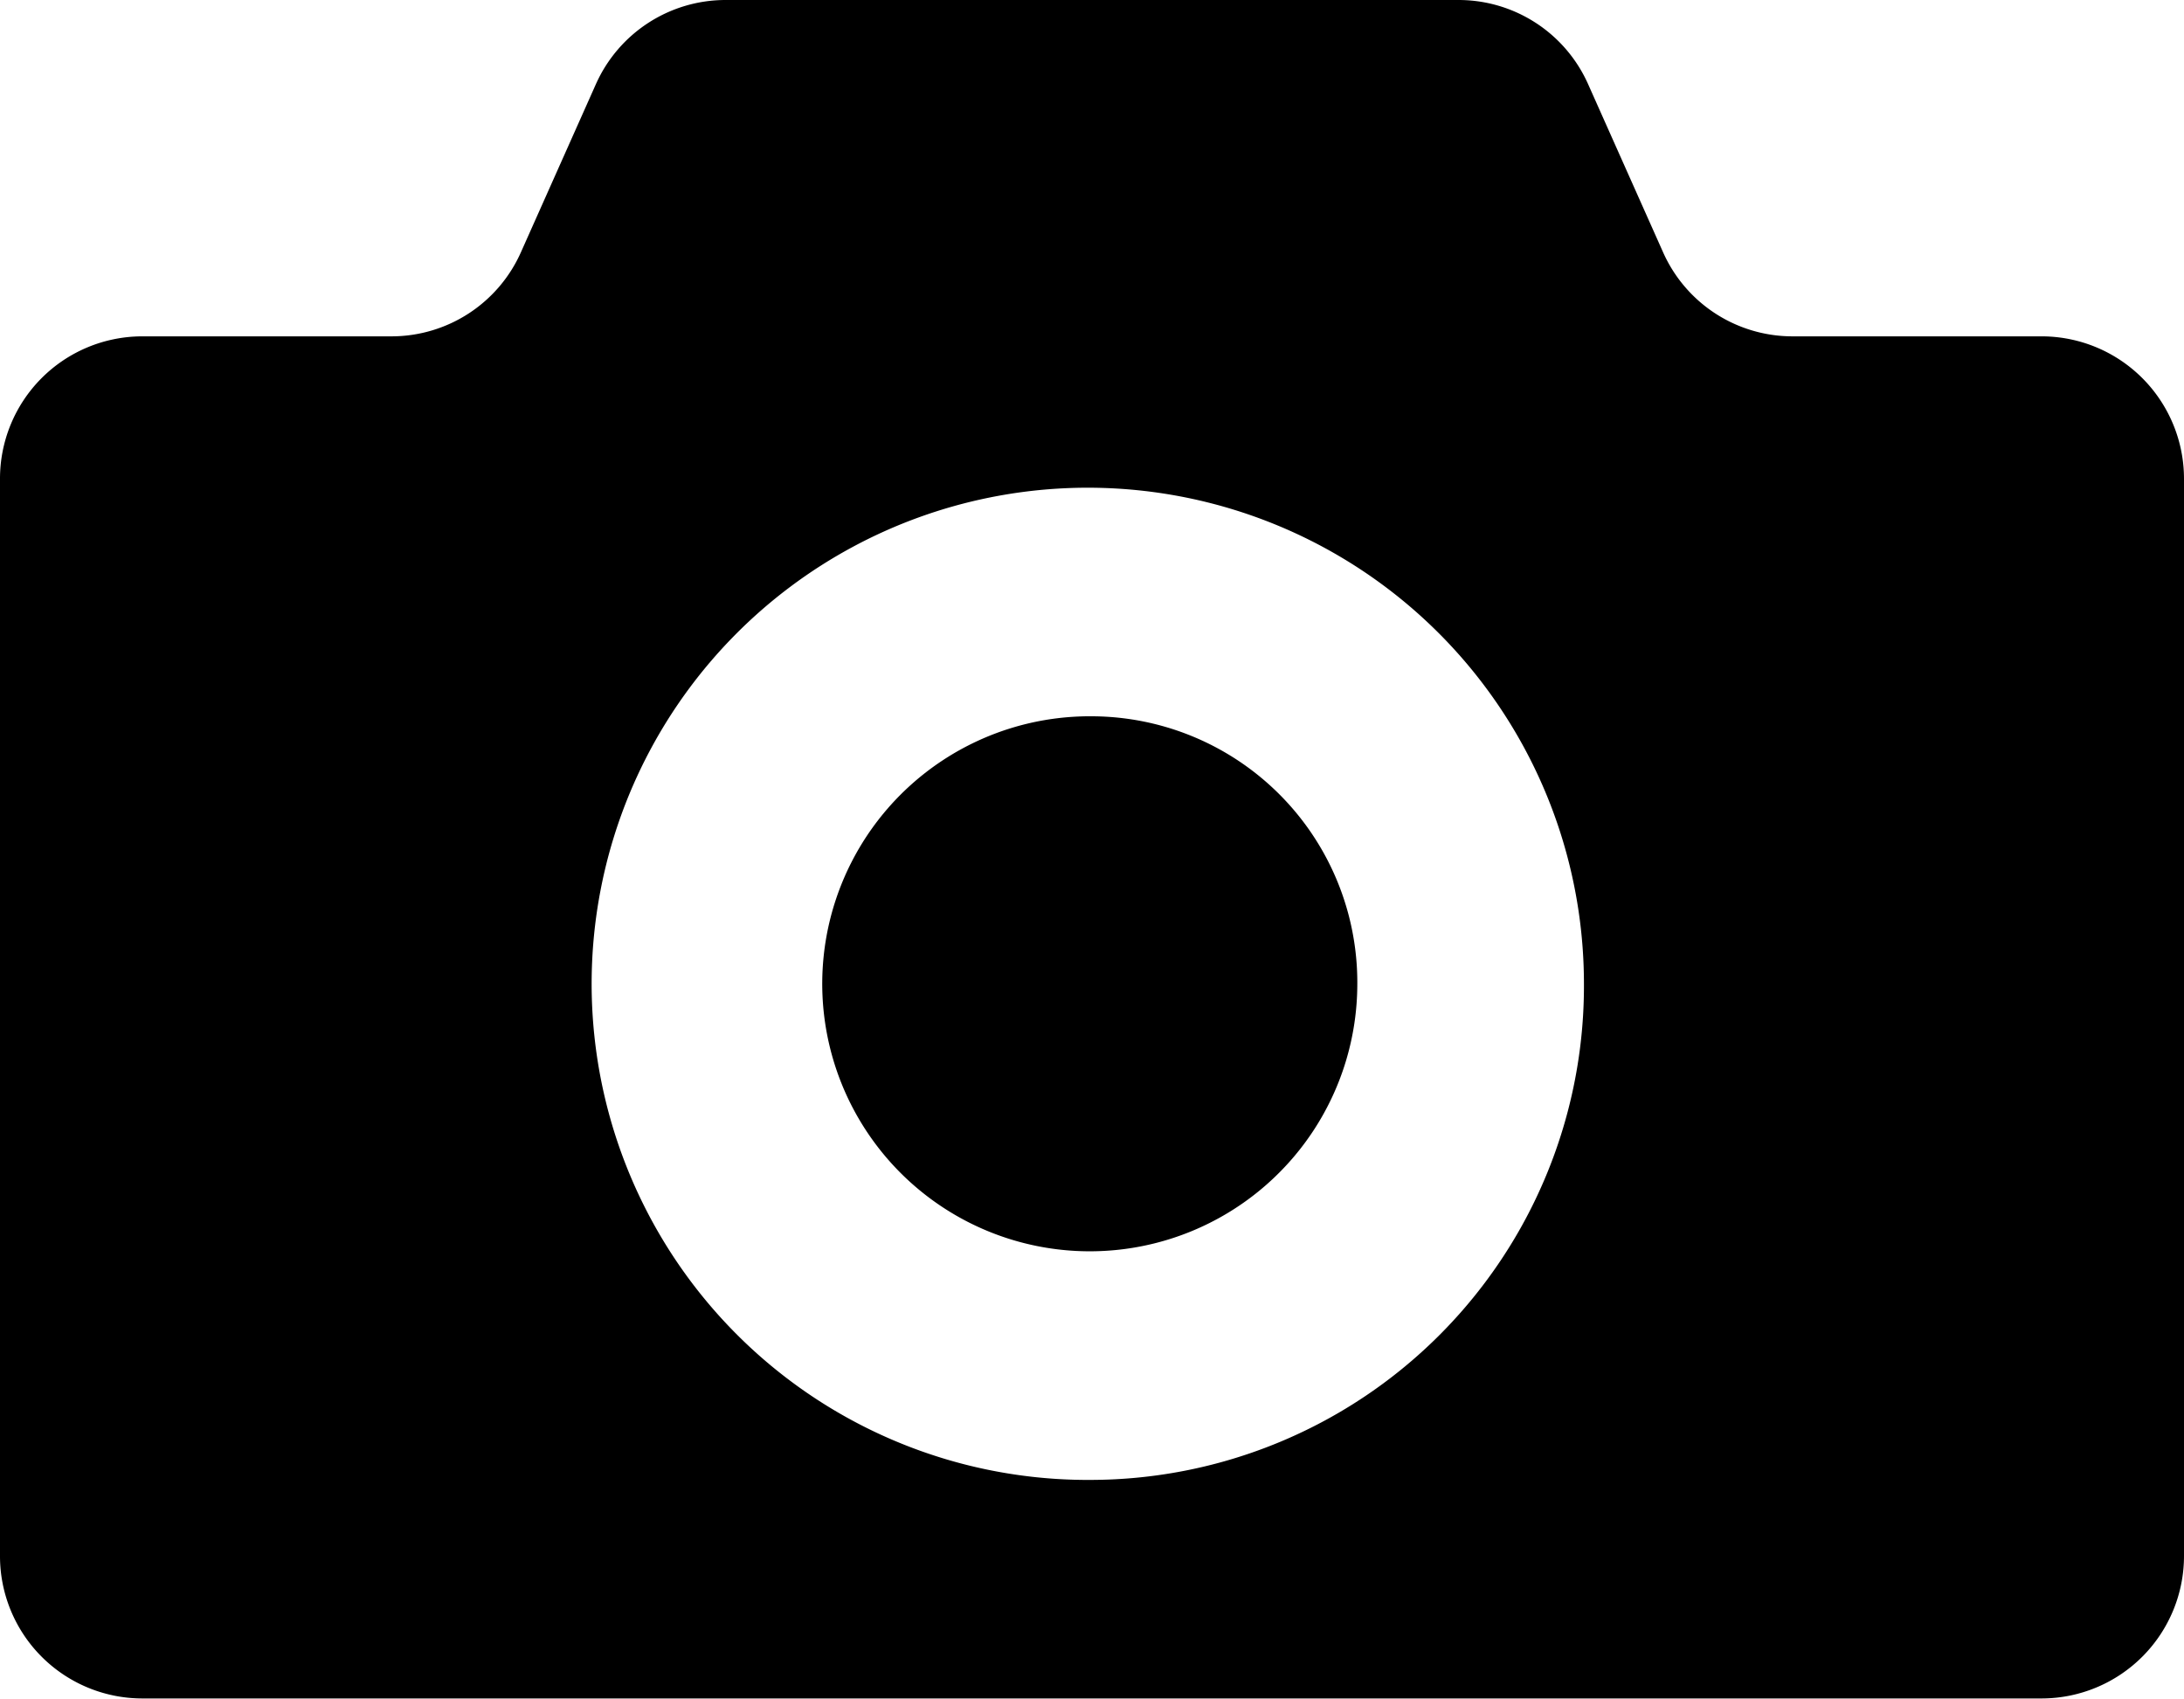 <svg id="ico_post01" xmlns="http://www.w3.org/2000/svg" width="18.686" height="14.534" viewBox="0 0 18.686 14.534">
  <path id="路径_4712" data-name="路径 4712" d="M196.113,224.828a2.289,2.289,0,1,0,2.269,2.289A2.278,2.278,0,0,0,196.113,224.828Z" transform="translate(-186.769 -218.699)"/>
  <path id="路径_4713" data-name="路径 4713" d="M17.474,59.768h-2.14a1.212,1.212,0,0,1-1.106-.722l-.64-1.435a1.213,1.213,0,0,0-1.106-.721H6.205a1.215,1.215,0,0,0-1.107.721l-.64,1.435a1.212,1.212,0,0,1-1.106.722H1.213A1.218,1.218,0,0,0,0,60.991V70.2a1.218,1.218,0,0,0,1.213,1.223H17.474A1.219,1.219,0,0,0,18.686,70.2V60.991A1.219,1.219,0,0,0,17.474,59.768Zm-8.13,9.785a4.245,4.245,0,1,1,4.208-4.244A4.226,4.226,0,0,1,9.343,69.553Z" transform="translate(0 -56.89)"/>
</svg>
